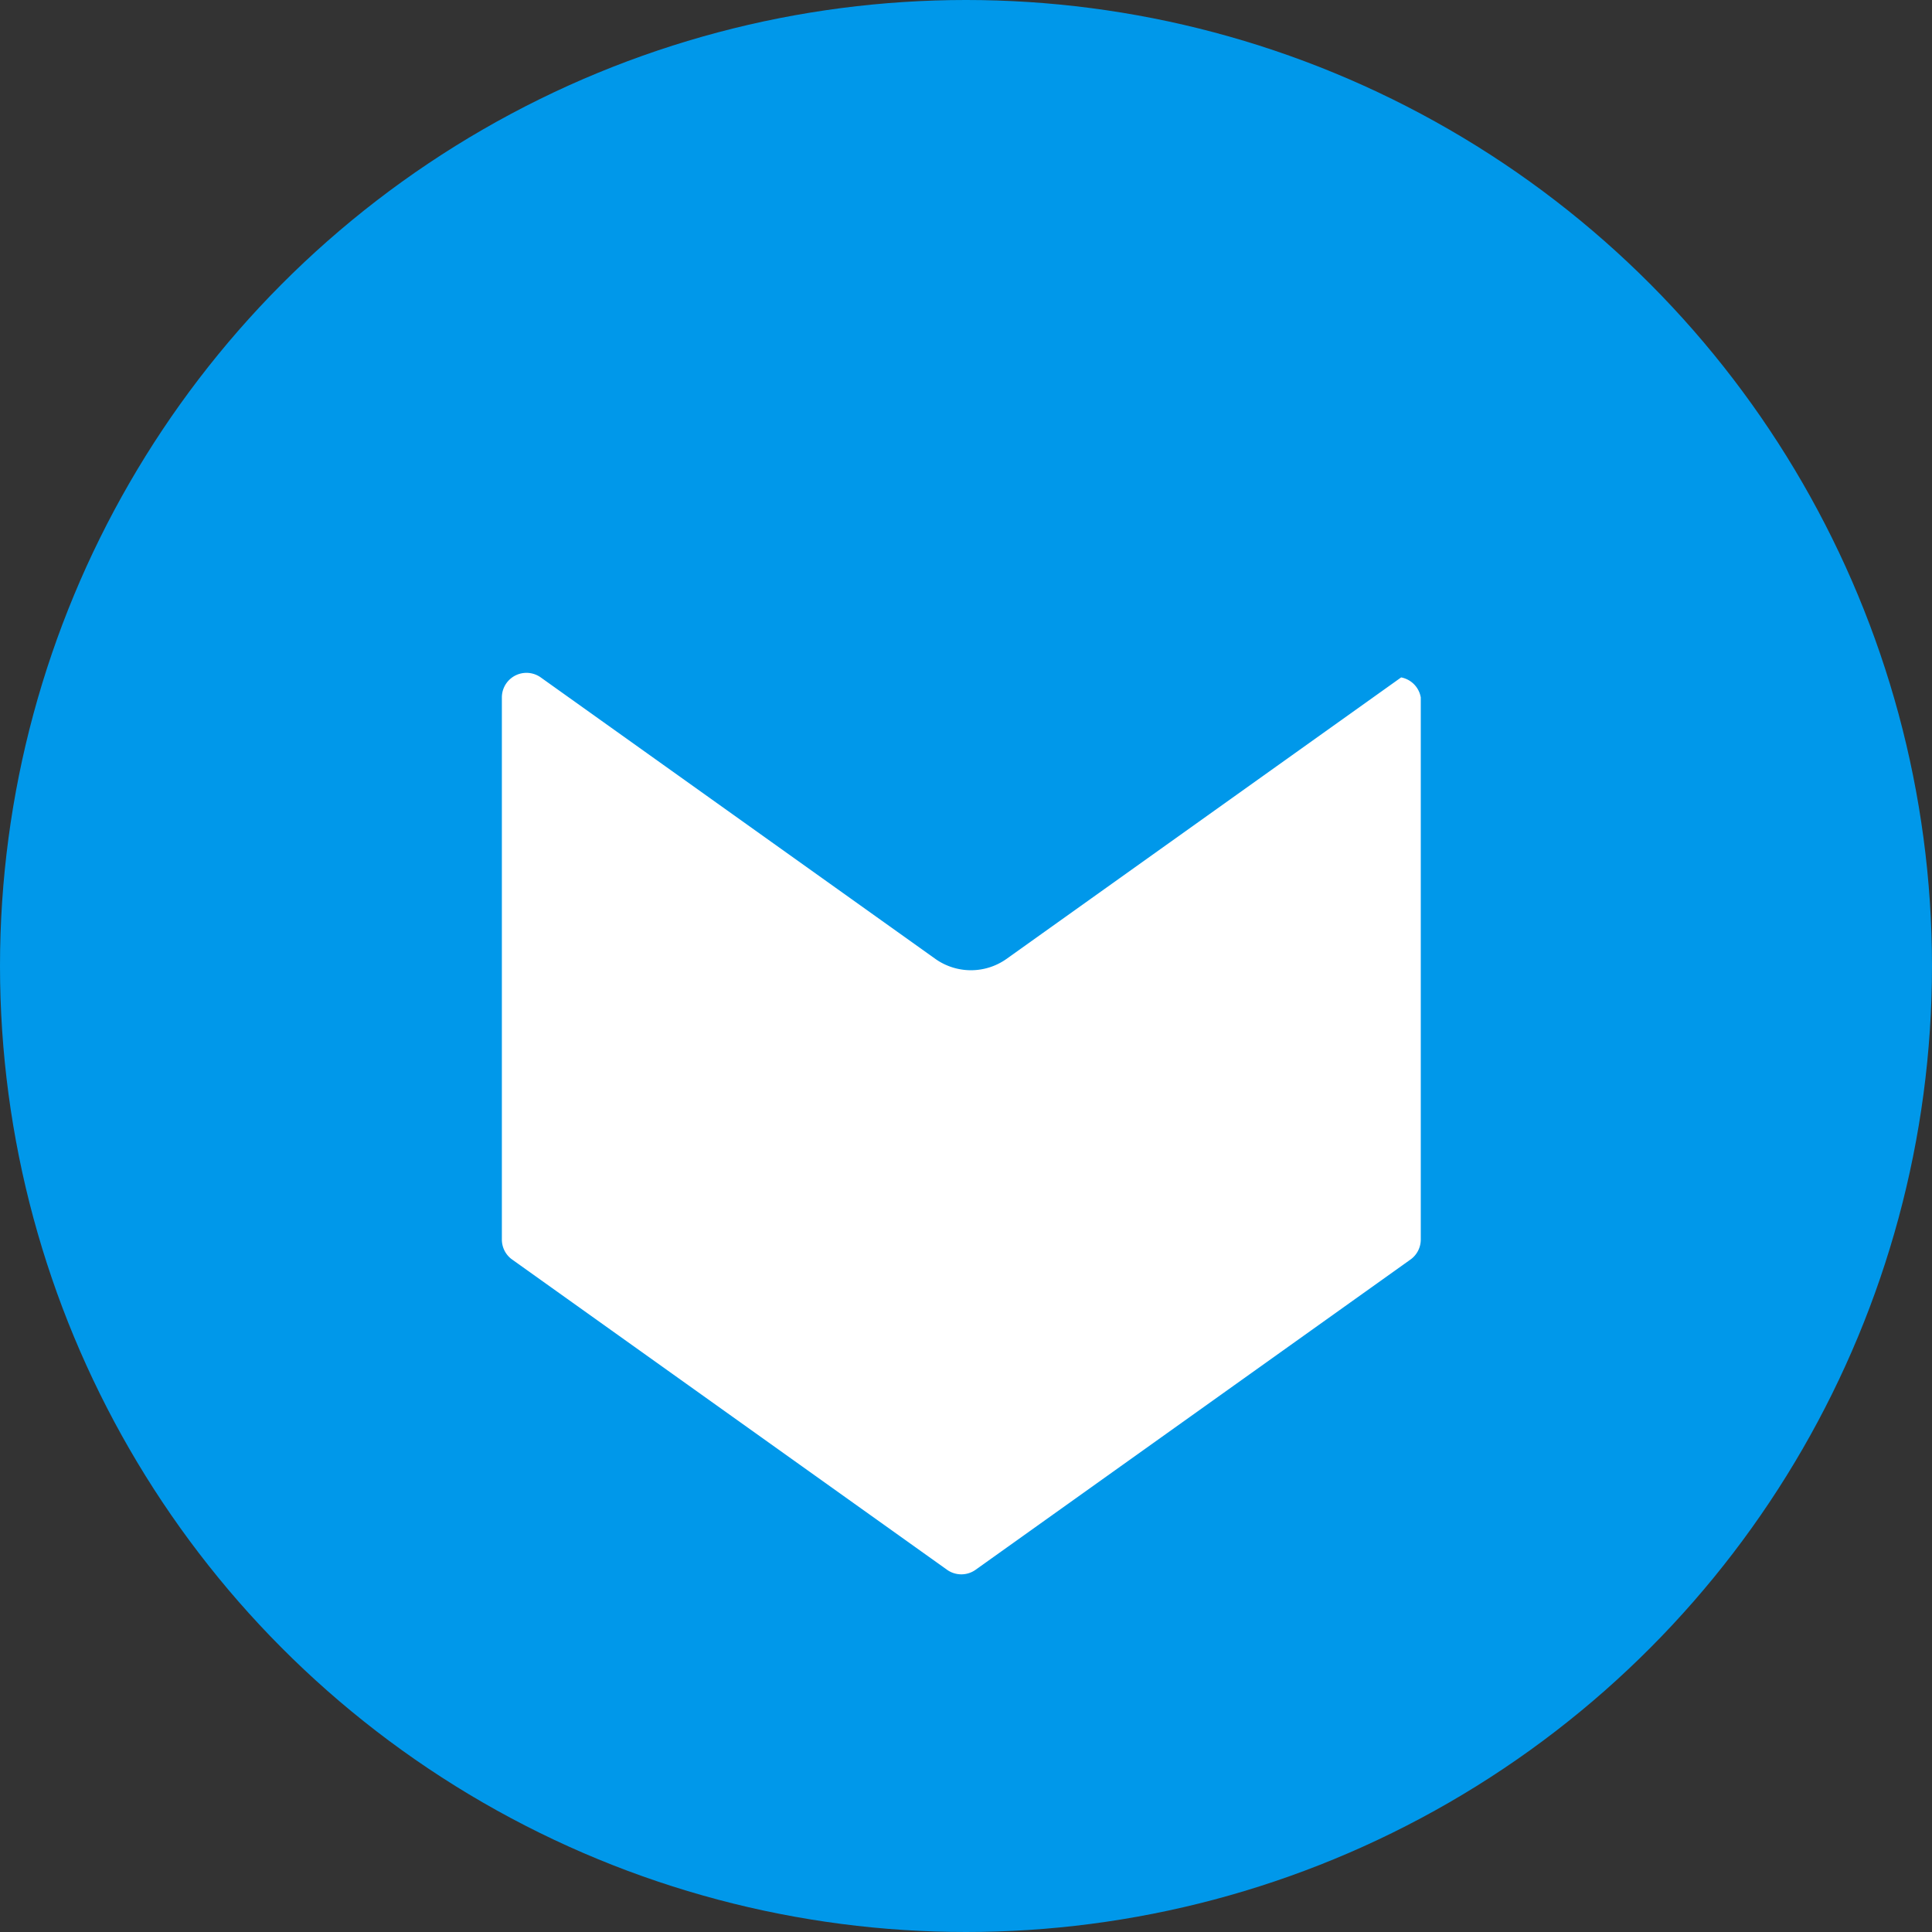 
<svg xmlns="http://www.w3.org/2000/svg" viewBox="0 0 256 256">
  <rect x="0" y="0" width="256" height="256" fill="#333333" stroke="none"/>
  <circle cx="128" cy="128" r="128" fill="#0098EA"/>
  <path d="M185.66,89.76l-52.32,37.32a8.15,8.15,0,0,1-9.37,0L71.65,89.76a3.26,3.26,0,0,0-5.15,2.65v71.83a3.26,3.26,0,0,0,1.3,2.61l57.67,41.14a3.26,3.26,0,0,0,3.82,0l57.67-41.14a3.26,3.26,0,0,0,1.3-2.61V92.41A3.26,3.26,0,0,0,185.66,89.76Z" fill="#fff"/>
</svg>
